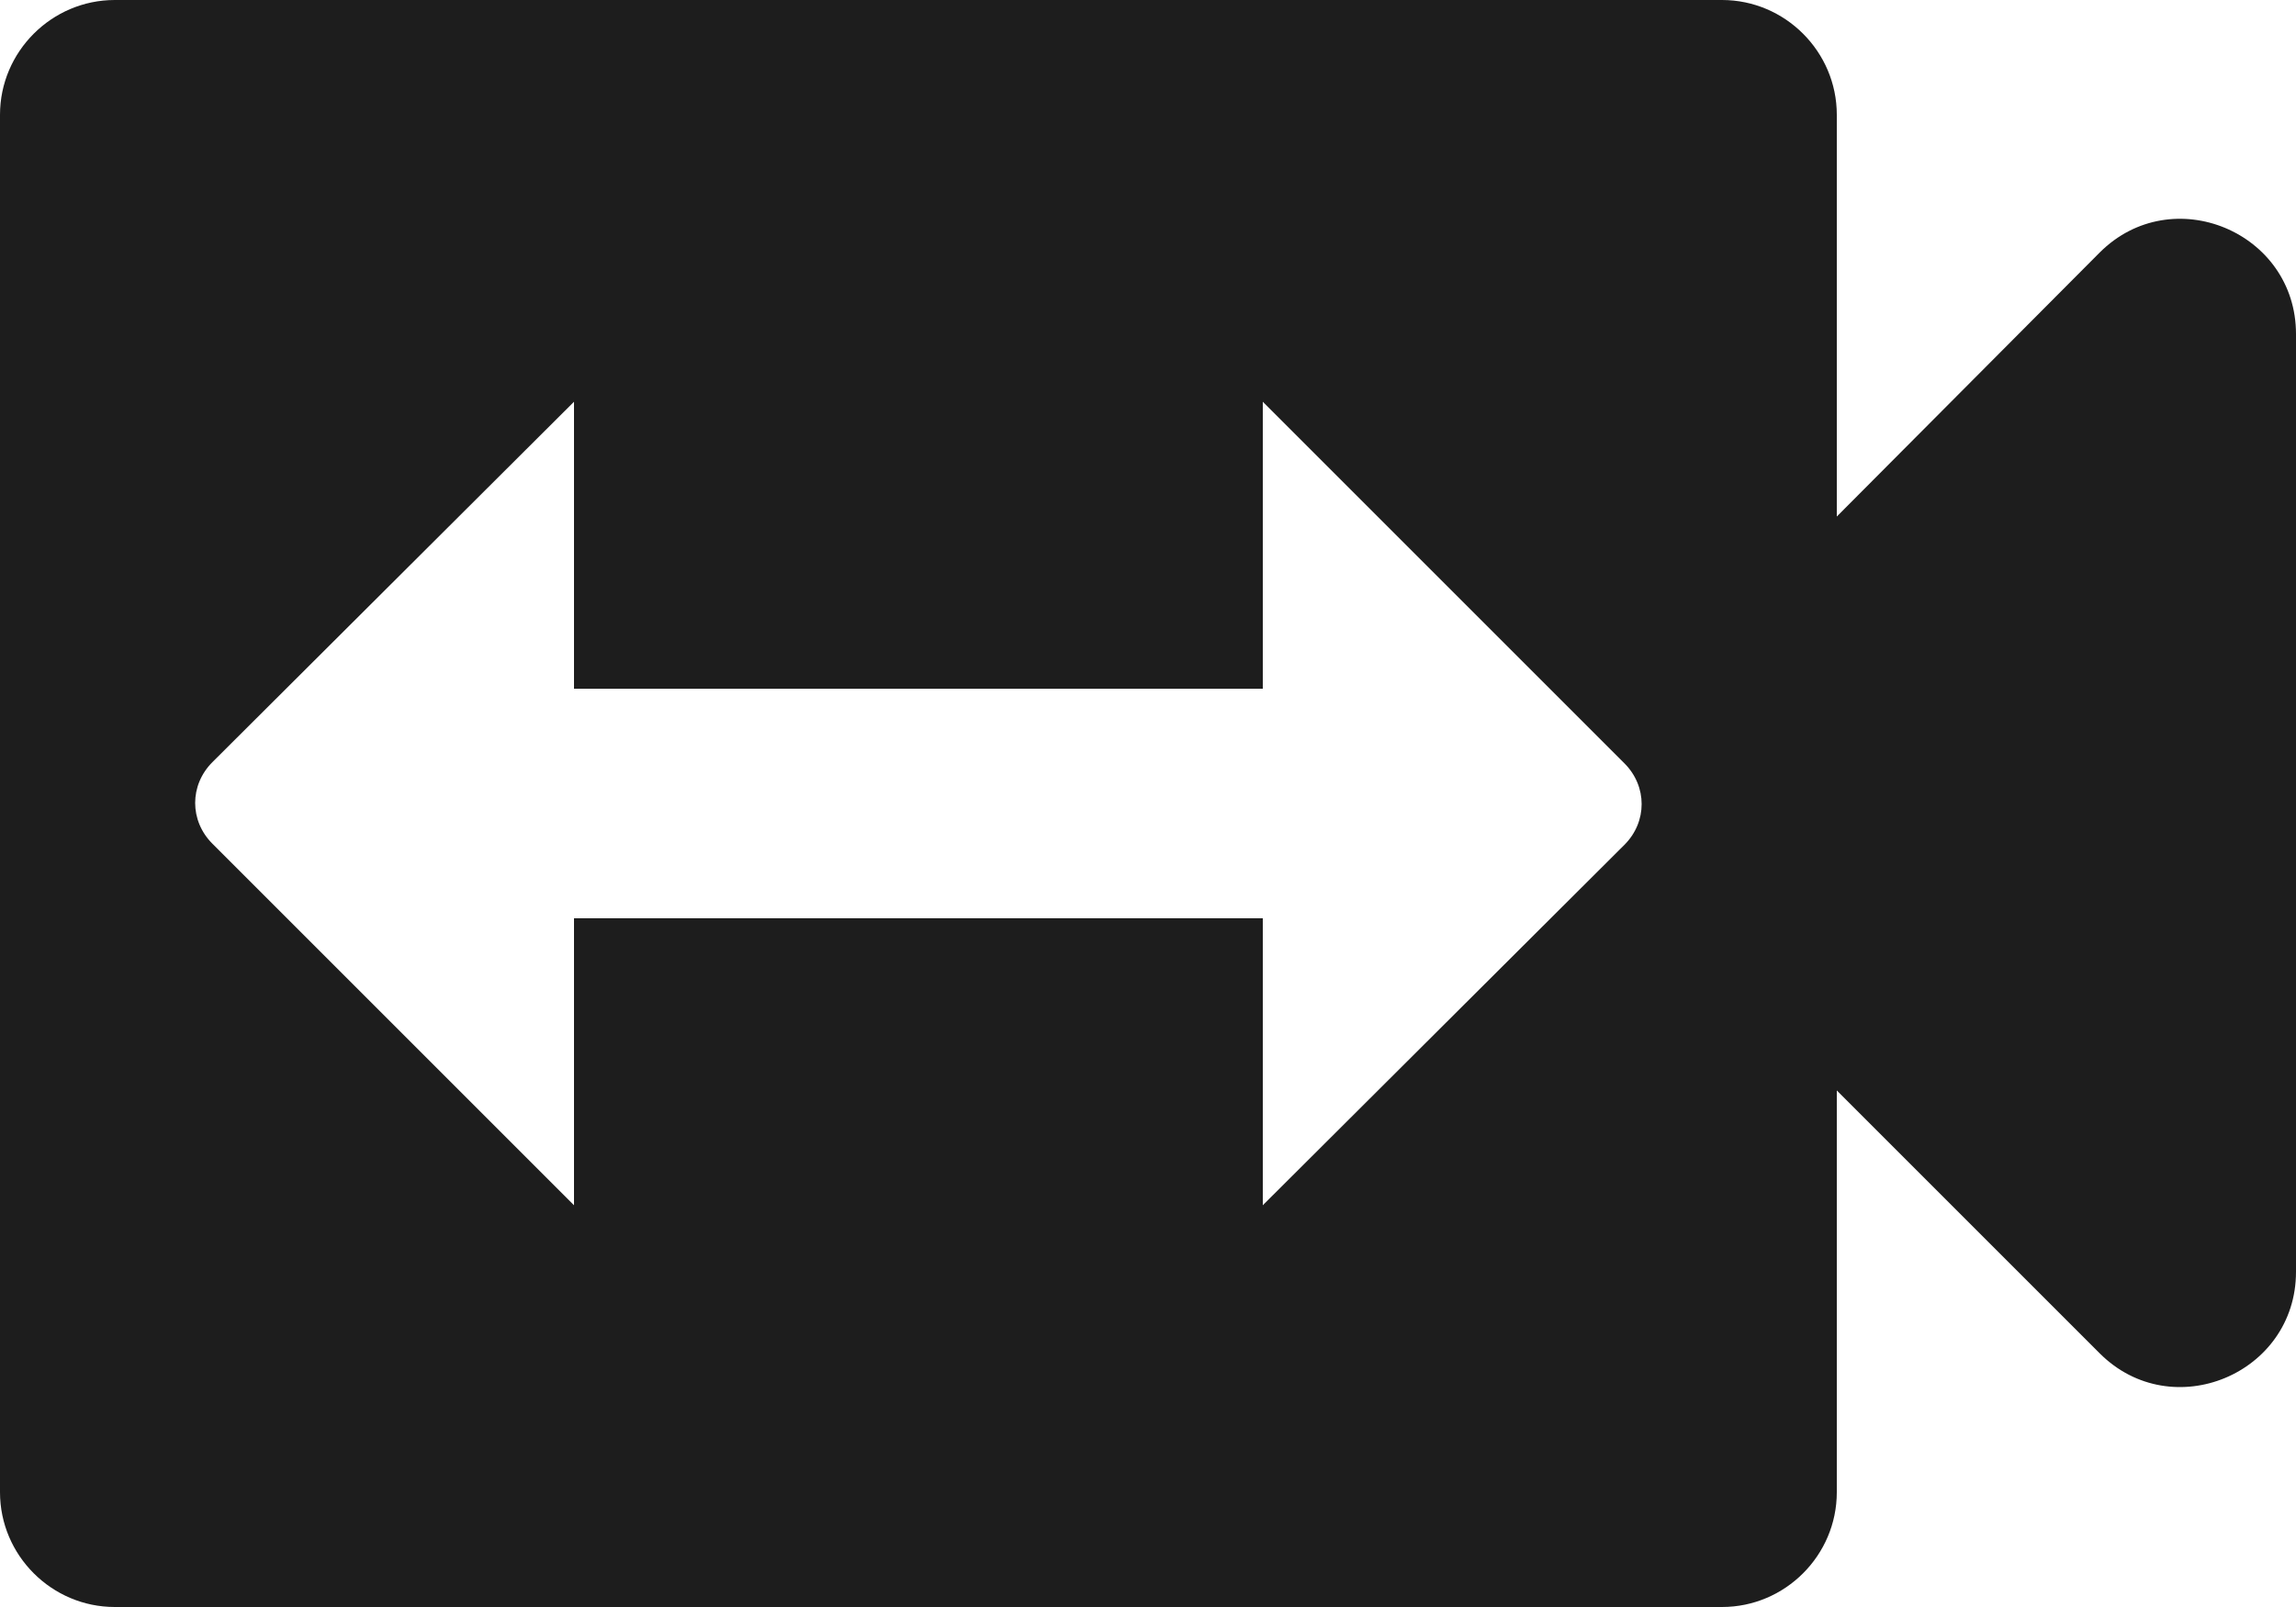 <?xml version="1.0" encoding="UTF-8"?>
<svg width="20px" height="14px" viewBox="0 0 20 14" version="1.1" xmlns="http://www.w3.org/2000/svg" xmlns:xlink="http://www.w3.org/1999/xlink">
    <!-- Generator: Sketch 52.5 (67469) - http://www.bohemiancoding.com/sketch -->
    <title>switch_video</title>
    <desc>Created with Sketch.</desc>
    <g id="Icons" stroke="none" stroke-width="1" fill="none" fill-rule="evenodd">
        <g id="Rounded" transform="translate(-510, -2729)">
            <g id="Image" transform="translate(100, 2626)">
                <g id="-Round-/-Image-/-switch_video" transform="translate(408, 98)">
                    <g transform="translate(0, 0)">
                        <polygon id="Path" points="0 0 24 0 24 24 0 24"></polygon>
                        <path d="M18,9.5 L18,6 C18,5.45 17.55,5 17,5 L3,5 C2.45,5 2,5.45 2,6 L2,18 C2,18.55 2.45,19 3,19 L17,19 C17.55,19 18,18.55 18,18 L18,14.5 L20.29,16.79 C20.92,17.42 22,16.97 22,16.08 L22,7.91 C22,7.02 20.92,6.57 20.29,7.2 L18,9.5 Z M13,15.5 L13,13 L7,13 L7,15.5 L3.85,12.35 C3.65,12.15 3.65,11.84 3.85,11.64 L7,8.5 L7,11 L13,11 L13,8.5 L16.15,11.65 C16.35,11.85 16.35,12.16 16.15,12.36 L13,15.5 Z" id="🔹-Icon-Color" fill="#1D1D1D"></path>
                    </g>
                </g>
            </g>
        </g>
    </g>
</svg>